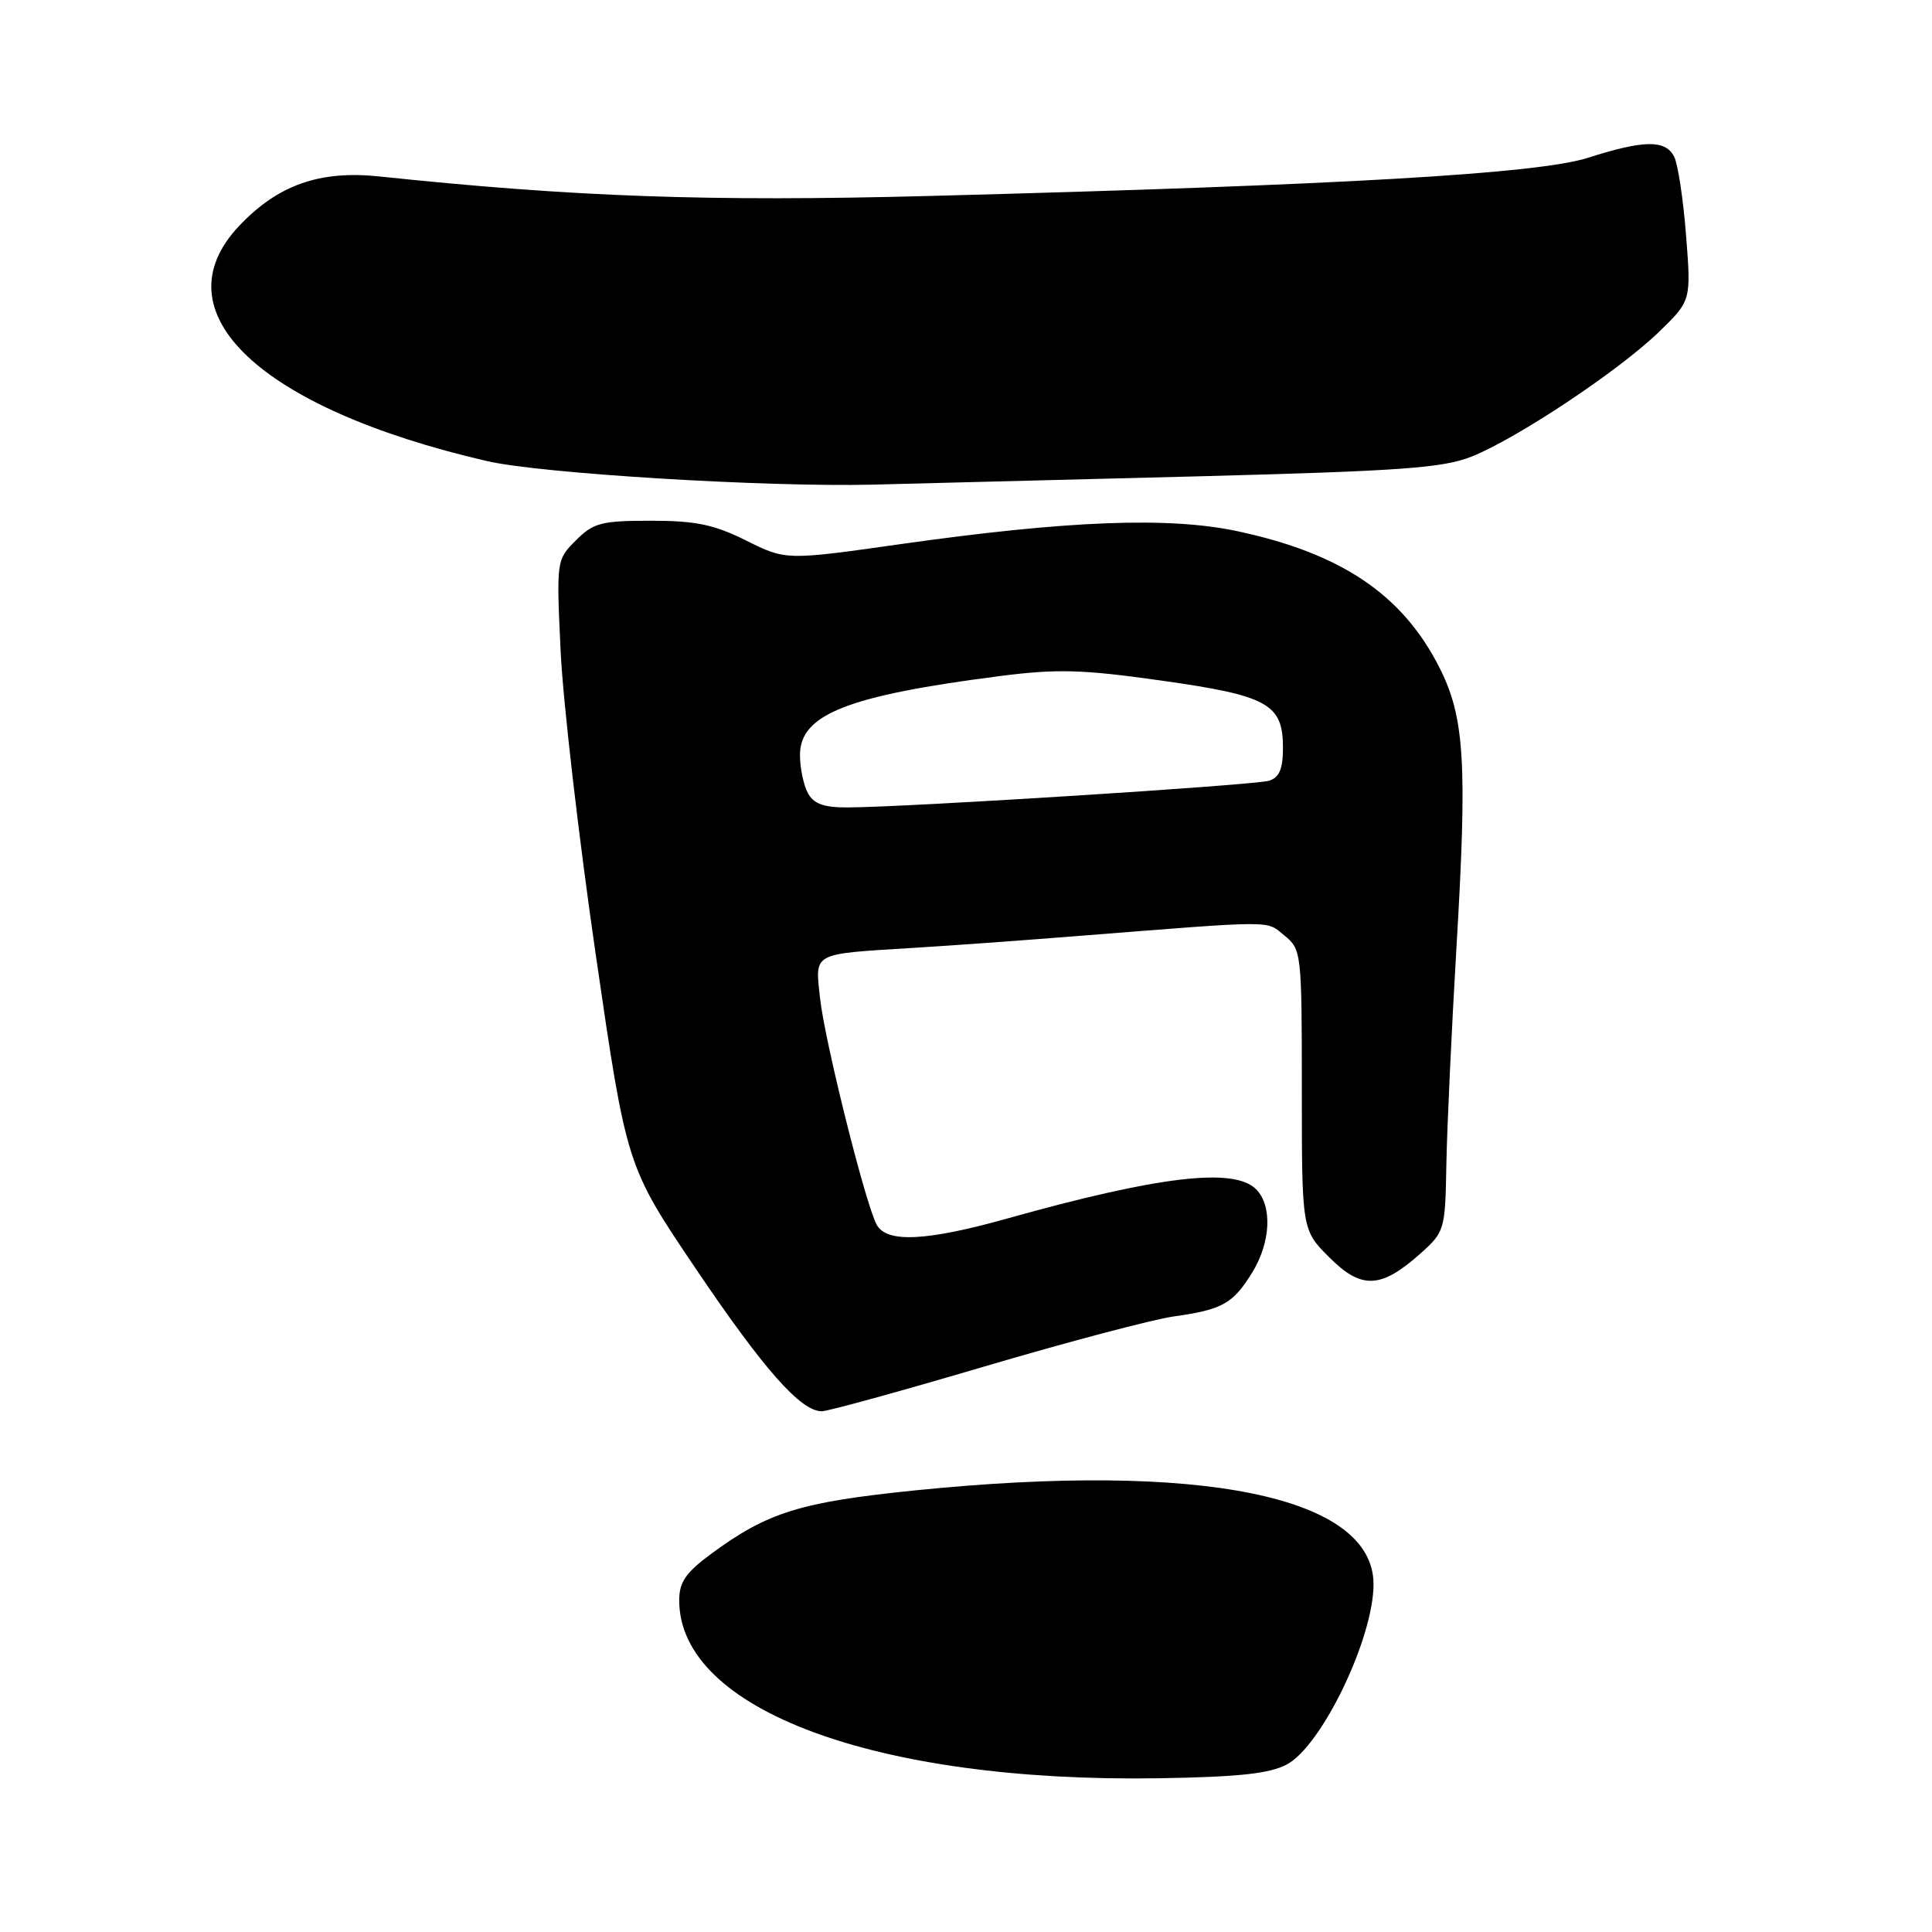 <?xml version="1.0" encoding="UTF-8" standalone="no"?>
<!DOCTYPE svg PUBLIC "-//W3C//DTD SVG 1.1//EN" "http://www.w3.org/Graphics/SVG/1.1/DTD/svg11.dtd" >
<svg xmlns="http://www.w3.org/2000/svg" xmlns:xlink="http://www.w3.org/1999/xlink" version="1.1" viewBox="0 0 256 256">
 <g >
 <path fill="currentColor"
d=" M 170.51 233.80 C 175.15 231.33 182.00 217.09 182.00 209.92 C 182.00 198.27 159.26 193.62 121.20 197.49 C 106.02 199.04 101.72 200.38 94.25 205.88 C 90.87 208.37 90.00 209.63 90.00 212.06 C 90.00 226.54 116.05 236.21 153.50 235.63 C 164.11 235.46 168.23 235.02 170.51 233.80 Z  M 130.43 181.07 C 141.47 177.81 152.75 174.83 155.50 174.44 C 161.95 173.54 163.38 172.75 165.91 168.64 C 168.39 164.63 168.62 159.76 166.43 157.57 C 163.51 154.66 153.57 155.83 133.50 161.45 C 122.69 164.48 117.45 164.72 116.15 162.25 C 114.63 159.37 109.27 137.90 108.66 132.26 C 108.00 126.14 107.46 126.44 121.00 125.60 C 125.67 125.32 135.35 124.62 142.50 124.05 C 169.40 121.93 167.70 121.93 170.19 123.96 C 172.45 125.79 172.50 126.21 172.50 144.40 C 172.50 162.97 172.50 162.97 176.15 166.62 C 180.42 170.89 182.99 170.77 188.26 166.06 C 191.42 163.23 191.50 162.94 191.65 154.33 C 191.74 149.47 192.34 136.50 192.99 125.50 C 194.44 101.06 194.07 95.04 190.72 88.43 C 185.83 78.79 177.74 73.33 163.98 70.39 C 154.88 68.45 141.54 68.96 119.32 72.10 C 104.14 74.25 104.14 74.25 98.88 71.63 C 94.63 69.51 92.19 69.00 86.26 69.00 C 79.68 69.00 78.64 69.27 76.31 71.60 C 73.73 74.18 73.72 74.25 74.29 86.35 C 74.61 93.03 76.70 111.10 78.94 126.50 C 83.02 154.50 83.02 154.50 92.12 168.00 C 101.18 181.43 106.09 187.00 108.89 187.00 C 109.70 187.00 119.39 184.33 130.43 181.07 Z  M 159.00 63.11 C 185.63 62.41 191.20 62.01 195.00 60.50 C 201.03 58.09 214.48 49.14 219.80 44.00 C 224.09 39.84 224.09 39.84 223.41 31.17 C 223.04 26.40 222.33 21.71 221.83 20.75 C 220.67 18.50 217.83 18.54 210.44 20.90 C 203.80 23.03 177.77 24.53 123.00 25.97 C 93.94 26.73 76.13 26.10 50.26 23.38 C 42.36 22.55 36.83 24.50 31.70 29.92 C 20.89 41.33 34.33 54.10 64.50 61.09 C 71.58 62.74 101.28 64.55 115.50 64.22 C 122.10 64.06 141.68 63.56 159.00 63.11 Z  M 107.04 105.07 C 106.47 104.00 106.00 101.75 106.00 100.05 C 106.00 94.66 112.28 92.18 132.50 89.58 C 140.11 88.61 143.41 88.70 153.88 90.18 C 168.01 92.17 170.00 93.27 170.00 99.09 C 170.00 101.88 169.52 103.02 168.16 103.45 C 166.30 104.04 120.06 106.97 112.29 106.99 C 109.13 107.00 107.81 106.51 107.04 105.07 Z "/>
</g>
</svg>